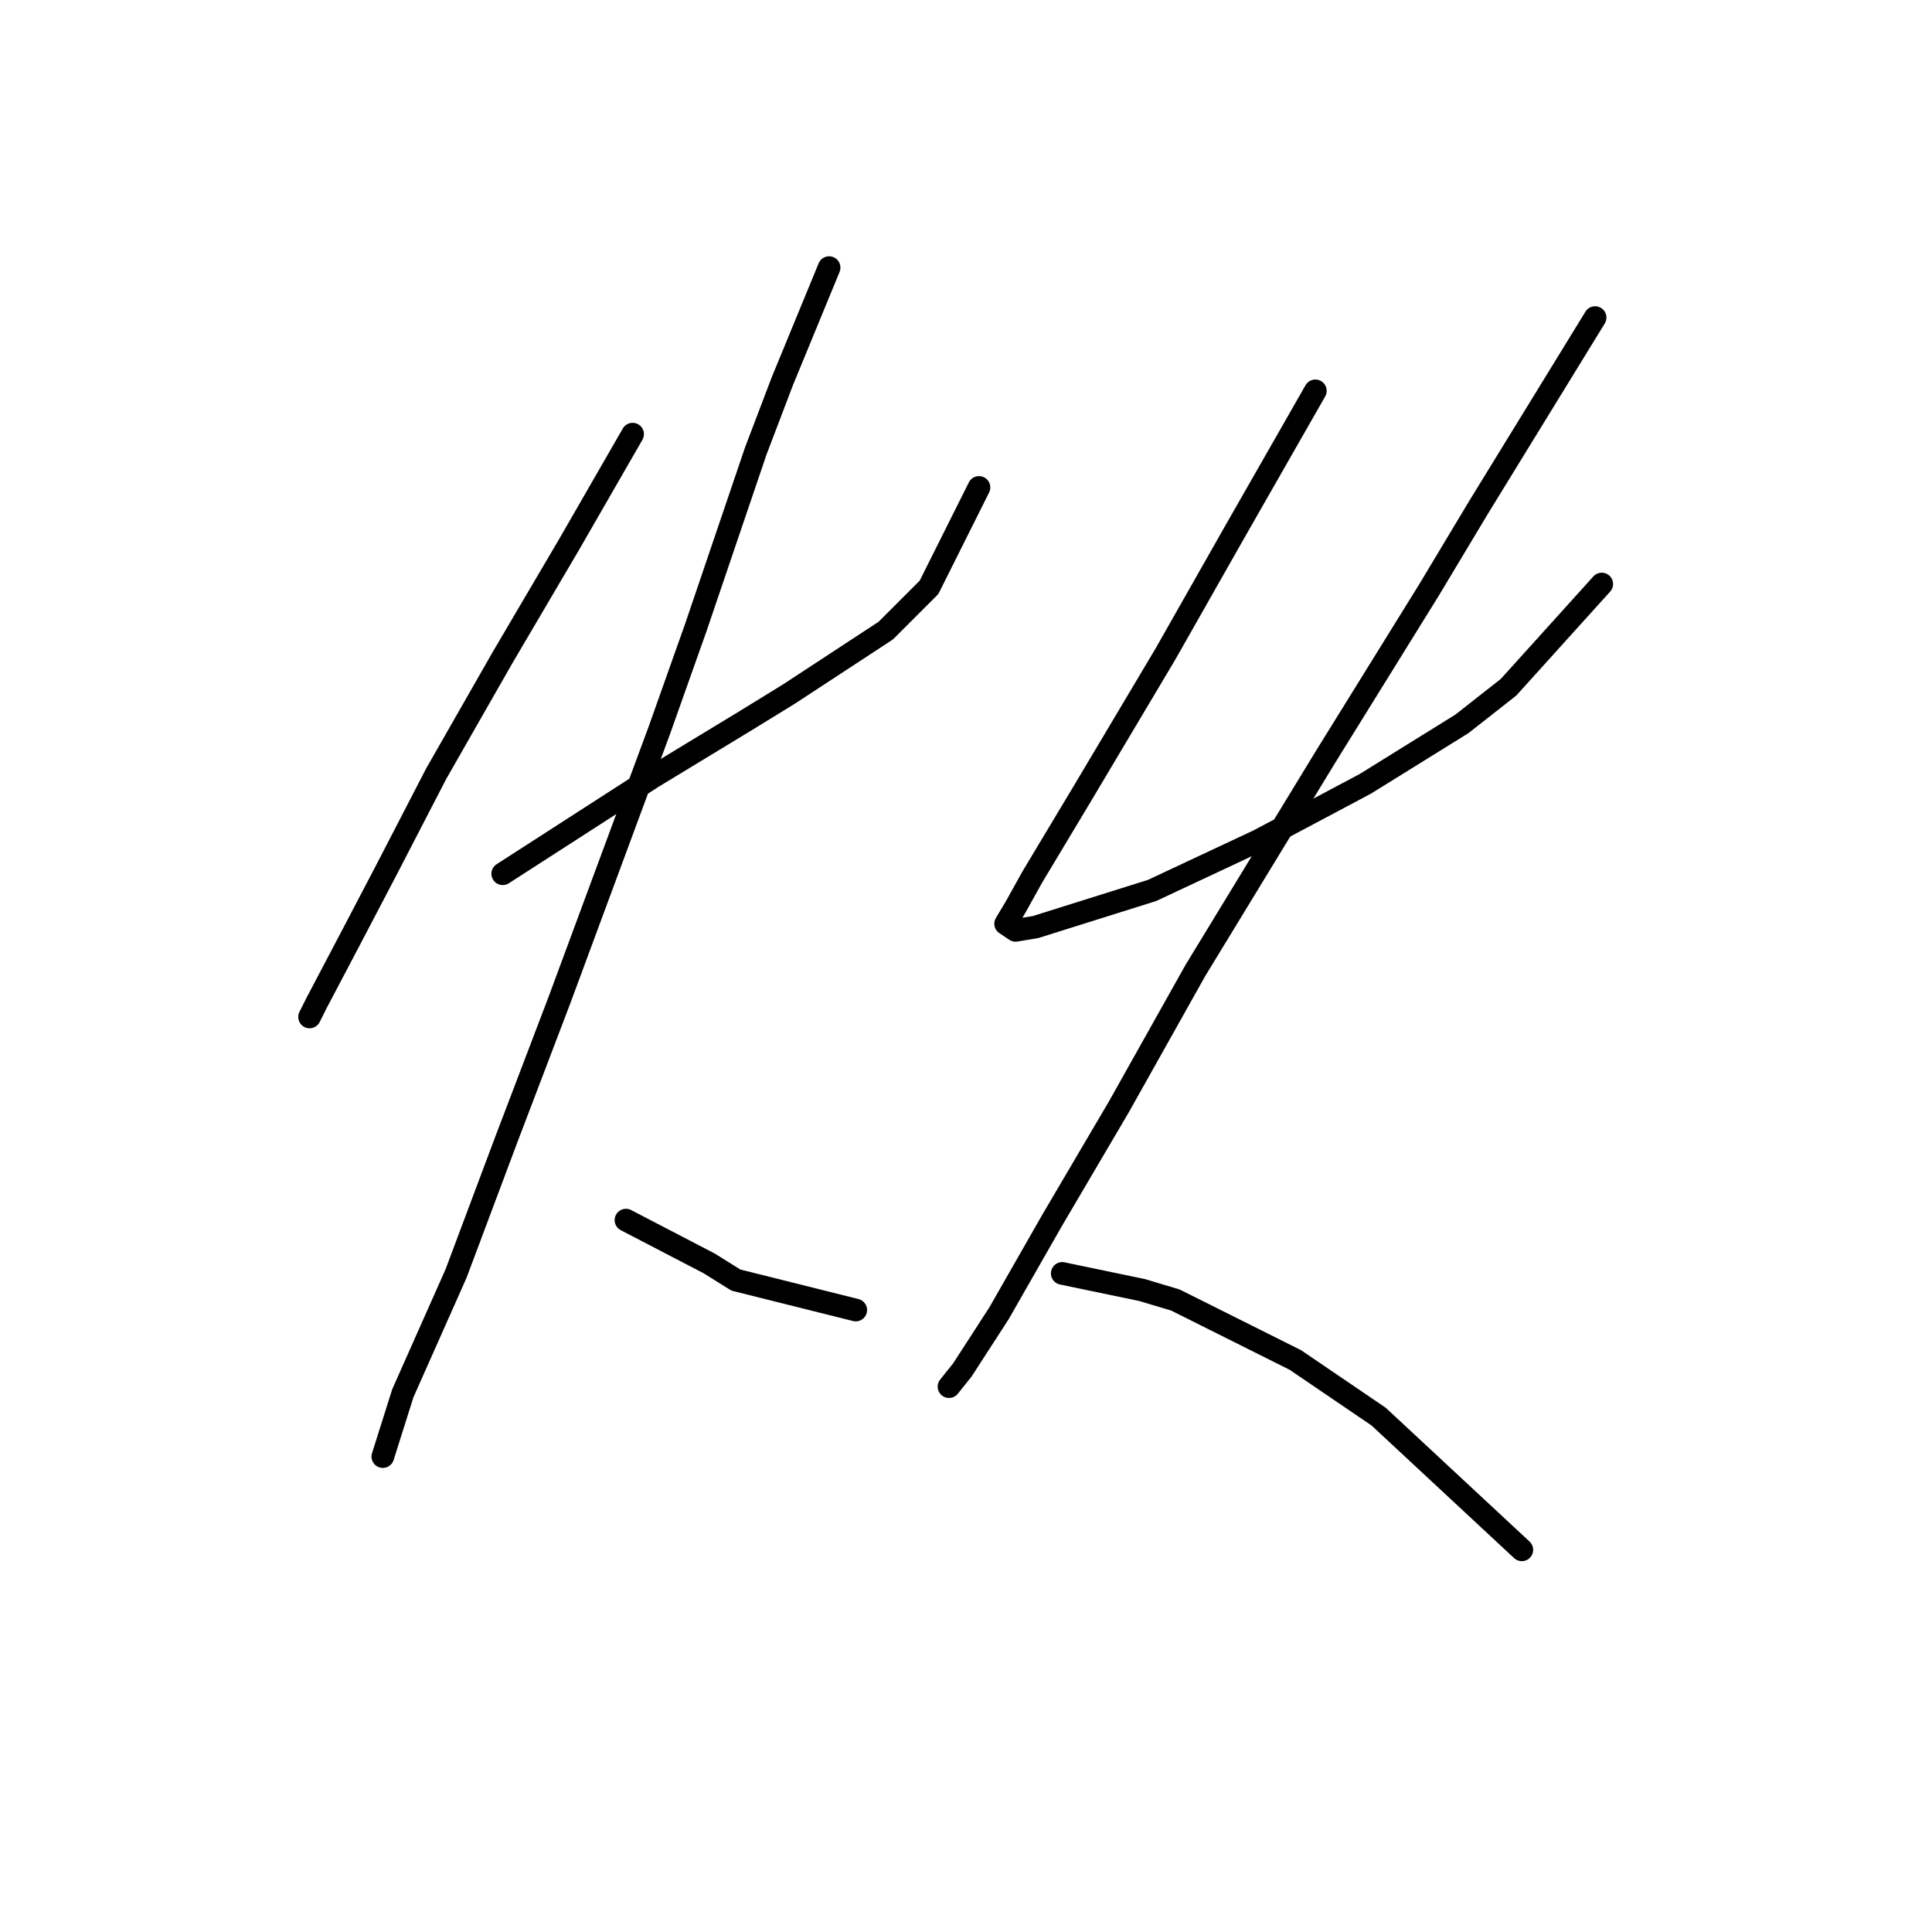 <?xml version="1.0" standalone="no"?>
    <svg width="256" height="256" xmlns="http://www.w3.org/2000/svg" version="1.1">
    <polyline stroke="black" stroke-width="3" stroke-linecap="round" fill="transparent" stroke-linejoin="round" points="83.825 57.526 75.44 72.089 66.614 87.093 57.788 102.538 51.168 115.336 46.314 124.603 41.901 132.988 41.019 134.753 41.019 134.753 " />
        <polyline stroke="black" stroke-width="3" stroke-linecap="round" fill="transparent" stroke-linejoin="round" points="66.614 115.777 86.472 102.98 98.829 95.478 104.566 91.947 117.363 83.562 123.1 77.826 129.72 64.587 129.72 64.587 " />
        <polyline stroke="black" stroke-width="3" stroke-linecap="round" fill="transparent" stroke-linejoin="round" points="109.861 35.461 103.683 50.465 100.153 59.732 92.209 83.121 87.355 96.801 74.116 132.547 67.055 151.081 60.436 168.733 53.375 184.62 50.727 193.005 50.727 193.005 " />
        <polyline stroke="black" stroke-width="3" stroke-linecap="round" fill="transparent" stroke-linejoin="round" points="82.942 161.672 93.974 167.409 97.505 169.616 113.392 173.587 113.392 173.587 " />
        <polyline stroke="black" stroke-width="3" stroke-linecap="round" fill="transparent" stroke-linejoin="round" points="174.291 51.789 163.7 70.324 154.432 86.652 143.4 105.186 140.752 109.599 136.78 116.219 134.574 120.19 133.25 122.397 134.574 123.279 137.222 122.838 152.667 117.984 166.789 111.364 180.91 103.862 193.708 95.919 199.886 91.065 212.242 77.384 212.242 77.384 " />
        <polyline stroke="black" stroke-width="3" stroke-linecap="round" fill="transparent" stroke-linejoin="round" points="211.36 42.08 195.914 67.234 189.295 78.267 175.615 100.332 158.404 128.575 148.254 146.668 139.428 161.672 132.367 174.029 127.513 181.531 125.748 183.737 125.748 183.737 " />
        <polyline stroke="black" stroke-width="3" stroke-linecap="round" fill="transparent" stroke-linejoin="round" points="140.752 168.733 151.343 170.94 155.756 172.264 171.643 180.207 182.675 187.709 201.651 205.361 201.651 205.361 " />
        </svg>